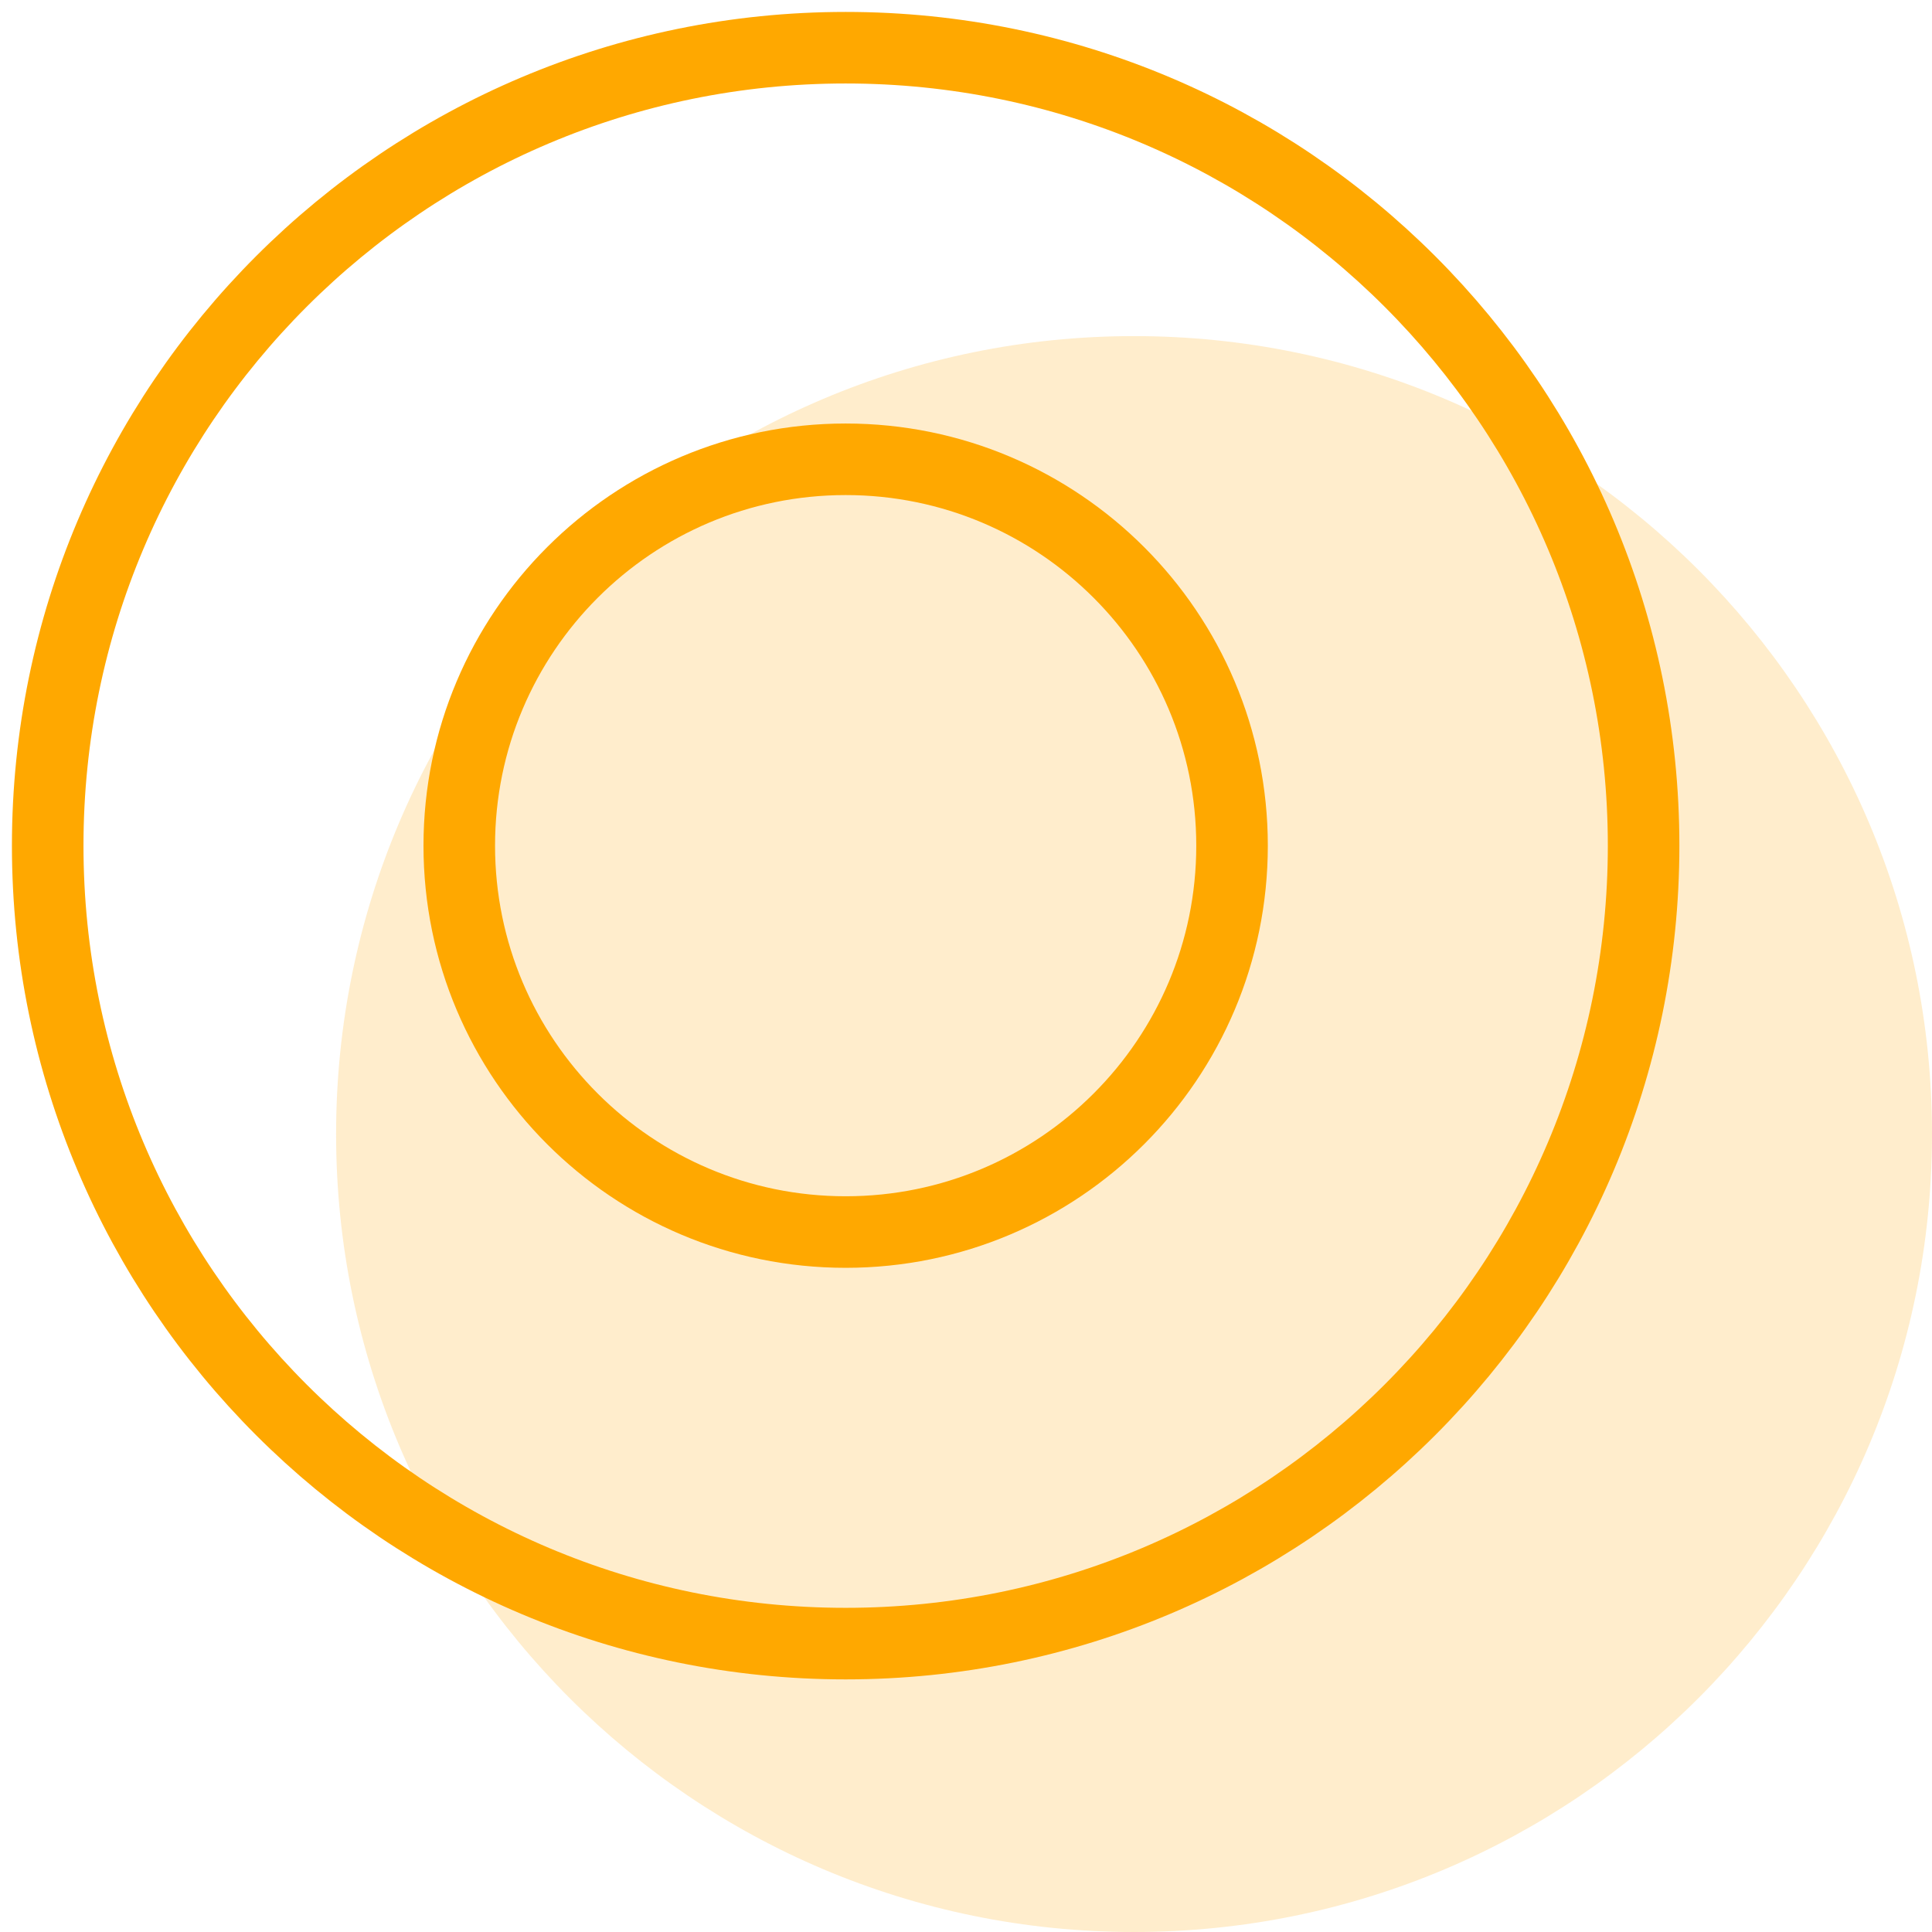 <svg width="81" height="81" viewBox="0 0 81 81" fill="none" xmlns="http://www.w3.org/2000/svg">
<path d="M47.545 81C66.022 81 81 66.022 81 47.545C81 29.069 66.022 14.091 47.545 14.091C29.069 14.091 14.091 29.069 14.091 47.545C14.091 66.022 29.069 81 47.545 81Z" fill="#FFA800" fill-opacity="0.2"/>
<path d="M35.455 68.909C53.931 68.909 68.909 53.931 68.909 35.455C68.909 16.978 53.931 2 35.455 2C16.978 2 2 16.978 2 35.455C2 53.931 16.978 68.909 35.455 68.909Z" stroke="#FFA800" stroke-width="3" stroke-miterlimit="10" stroke-linecap="round" stroke-linejoin="round"/>
<path d="M35.455 51.654C44.401 51.654 51.654 44.401 51.654 35.455C51.654 26.508 44.401 19.256 35.455 19.256C26.508 19.256 19.255 26.508 19.255 35.455C19.255 44.401 26.508 51.654 35.455 51.654Z" stroke="#FFA800" stroke-width="3" stroke-miterlimit="10" stroke-linecap="round" stroke-linejoin="round"/>
</svg>
